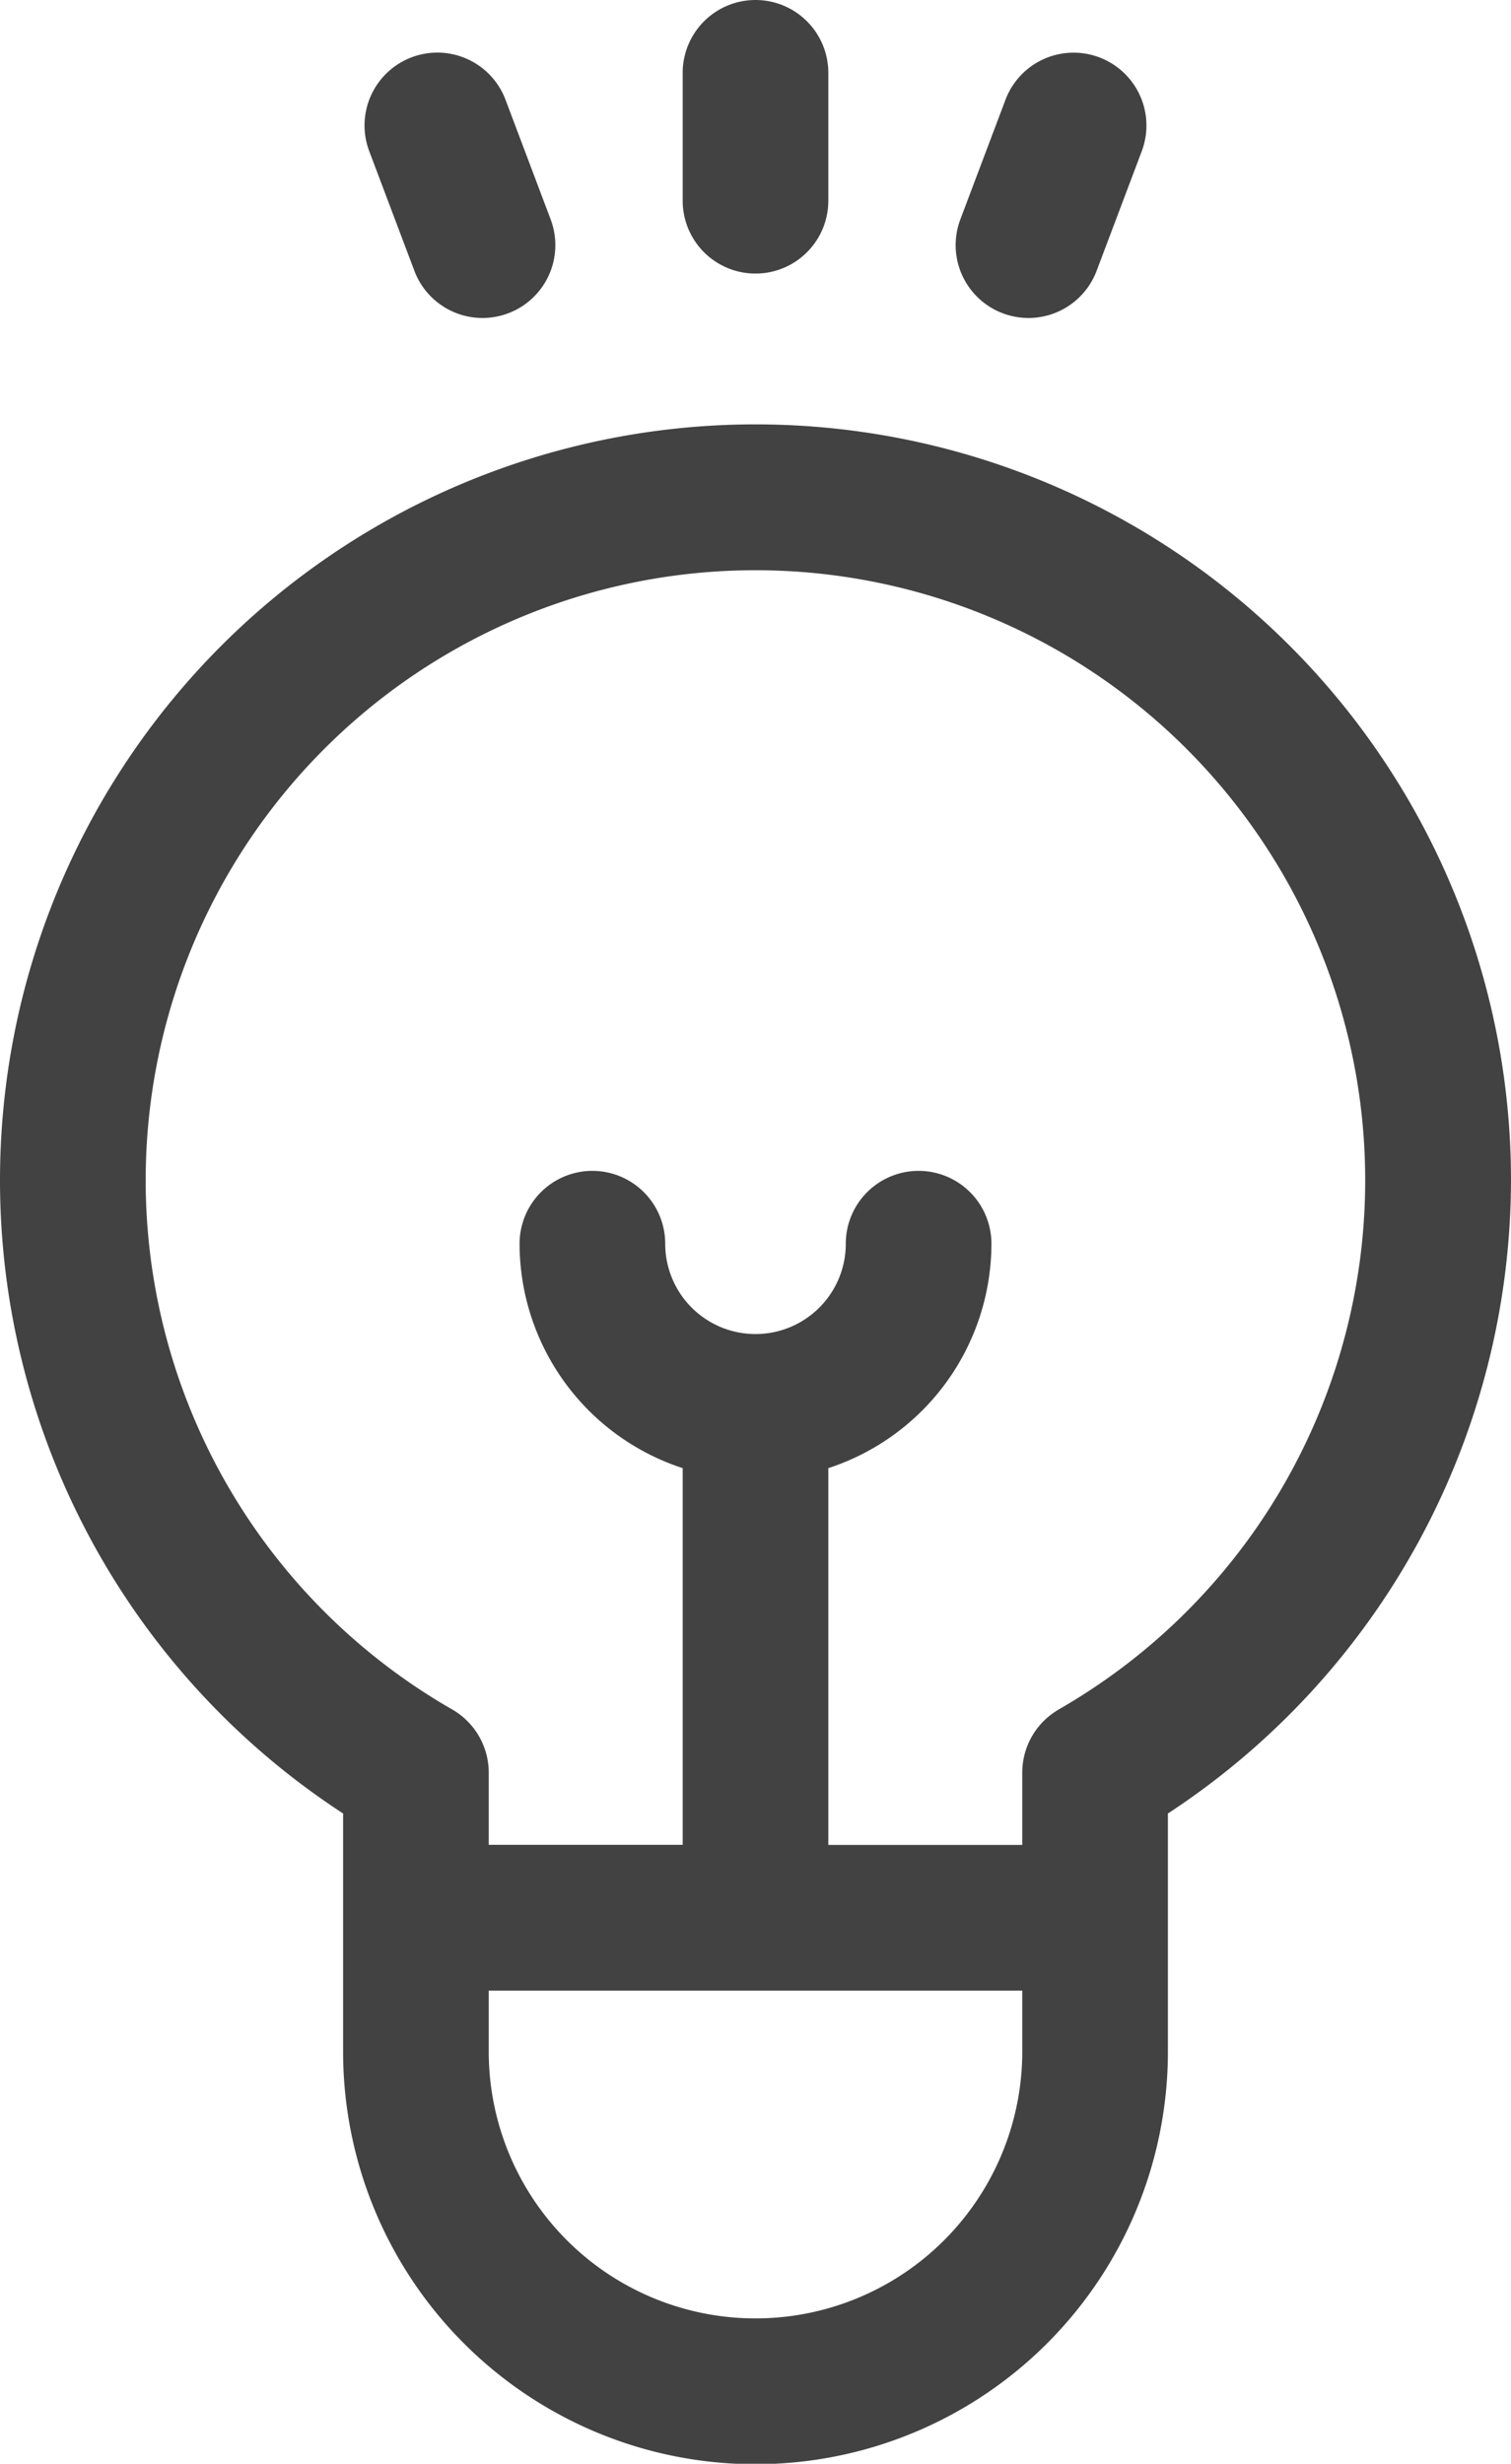 <svg xmlns="http://www.w3.org/2000/svg" id="solution" width="12.886" height="21.002" viewBox="0 0 12.886 21.002">
    <defs>
        <style>
            .cls-1{fill:#424242}
        </style>
    </defs>
    <g id="Group_58" data-name="Group 58" transform="translate(0 3.616)">
        <g id="Group_57" data-name="Group 57">
            <path id="Path_80" d="M111.834 94.579a6.443 6.443 0 1 0-9.96 5.4v2.03a3.517 3.517 0 0 0 7.034 0v-2.03a6.465 6.465 0 0 0 2.926-5.4zm-4.168 7.429a2.275 2.275 0 0 1-4.55 0v-.519h4.55zm.312-2.916a.621.621 0 0 0-.312.539v.616h-1.654v-3.212a2.015 2.015 0 0 0 1.391-1.913.621.621 0 1 0-1.242 0 .77.77 0 1 1-1.54 0 .621.621 0 1 0-1.242 0 2.015 2.015 0 0 0 1.391 1.913v3.211h-1.654v-.616a.621.621 0 0 0-.312-.538 5.2 5.2 0 1 1 5.173 0z" class="cls-1" data-name="Path 80" transform="translate(-98.948 -88.136)"/>
        </g>
    </g>
    <g id="Group_60" data-name="Group 60" transform="translate(5.822)">
        <g id="Group_59" data-name="Group 59">
            <path id="Path_81" d="M241.482 0a.621.621 0 0 0-.621.621v1.09a.621.621 0 1 0 1.242 0V.621a.621.621 0 0 0-.621-.621z" class="cls-1" data-name="Path 81" transform="translate(-240.861)"/>
        </g>
    </g>
    <g id="Group_62" data-name="Group 62" transform="translate(3.108 .449)">
        <g id="Group_61" data-name="Group 61">
            <path id="Path_82" d="M176.307 12.368l-.385-1.02a.621.621 0 1 0-1.162.439l.385 1.02a.621.621 0 0 0 1.162-.439z" class="cls-1" data-name="Path 82" transform="translate(-174.719 -10.947)"/>
        </g>
    </g>
    <g id="Group_64" data-name="Group 64" transform="translate(8.149 .449)">
        <g id="Group_63" data-name="Group 63">
            <path id="Path_83" d="M298.826 10.986a.621.621 0 0 0-.8.361l-.385 1.02a.621.621 0 1 0 1.162.439l.385-1.02a.621.621 0 0 0-.362-.8z" class="cls-1" data-name="Path 83" transform="translate(-297.6 -10.946)"/>
        </g>
    </g>
</svg>
